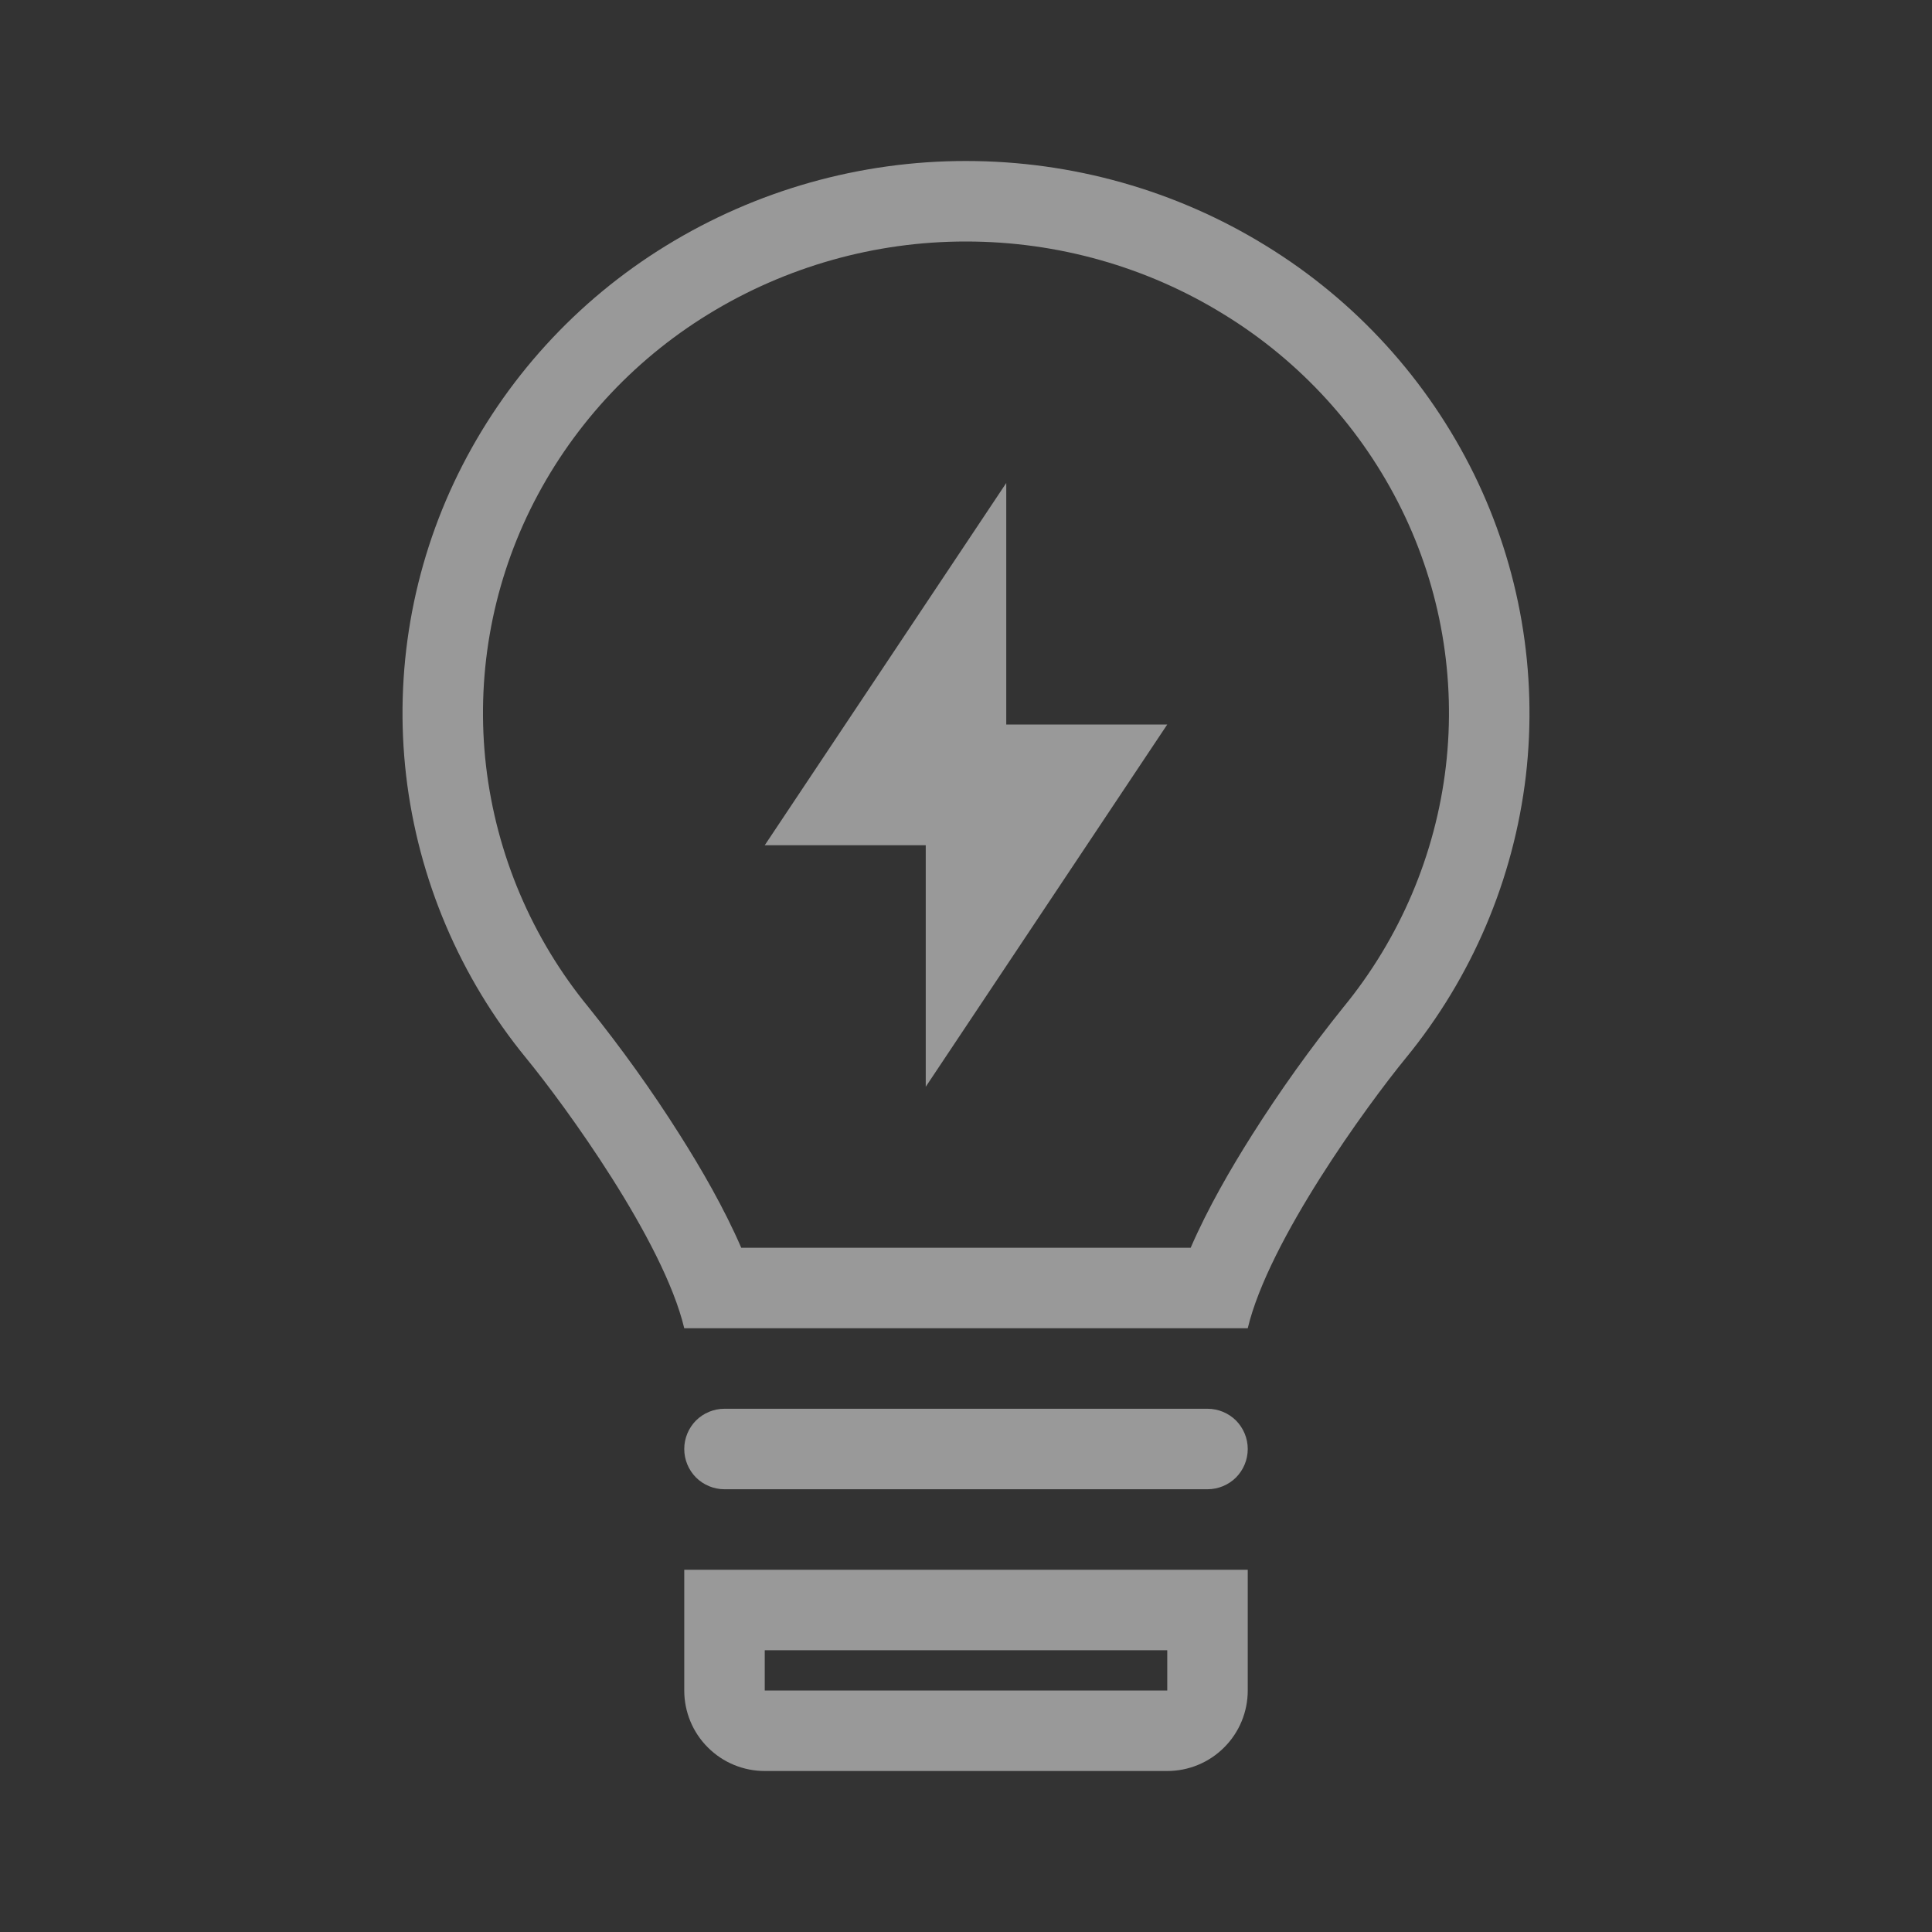 <svg width="24" height="24" viewBox="0 0 24 24" fill="none" xmlns="http://www.w3.org/2000/svg">
<rect x="0" y="0" width="24" height="24" fill="#333333" stroke="none"/>
<path d="M12.5 6L9.5 10.5H11.5V13.5L14.5 9H12.5V6Z" fill="white" fill-opacity="0.5"/>
<path fill-rule="evenodd" clip-rule="evenodd" d="M18.955 9.636C18.803 10.924 18.285 12.141 17.463 13.144C16.982 13.732 15.76 15.41 15.5 16.5H8.5C8.24 15.409 7.016 13.73 6.535 13.143C5.713 12.139 5.196 10.922 5.045 9.634C4.896 8.349 5.12 7.048 5.691 5.887C6.267 4.717 7.162 3.734 8.274 3.052C9.395 2.363 10.685 1.999 12.001 2C13.32 2 14.612 2.365 15.728 3.054C16.839 3.736 17.734 4.719 18.31 5.889C18.88 7.05 19.104 8.351 18.955 9.636ZM14.791 15.5H9.208C8.995 15.008 8.71 14.516 8.445 14.098C8.097 13.547 7.717 13.018 7.309 12.51C6.608 11.655 6.167 10.617 6.038 9.518C5.911 8.424 6.102 7.316 6.588 6.327C7.081 5.327 7.848 4.487 8.798 3.904C9.762 3.312 10.87 2.999 12.001 3C13.136 3 14.246 3.314 15.203 3.905C16.154 4.488 16.92 5.329 17.412 6.329C17.898 7.318 18.089 8.426 17.961 9.521C17.832 10.618 17.39 11.656 16.689 12.511C16.281 13.018 15.902 13.548 15.554 14.098C15.289 14.517 15.004 15.008 14.791 15.5Z" fill="white" fill-opacity="0.5"/>
<path d="M8.5 18C8.5 17.867 8.553 17.74 8.646 17.646C8.74 17.553 8.867 17.5 9 17.5H15C15.133 17.5 15.26 17.553 15.354 17.646C15.447 17.74 15.5 17.867 15.5 18C15.5 18.133 15.447 18.26 15.354 18.354C15.26 18.447 15.133 18.5 15 18.5H9C8.867 18.5 8.74 18.447 8.646 18.354C8.553 18.26 8.5 18.133 8.5 18Z" fill="white" fill-opacity="0.5"/>
<path fill-rule="evenodd" clip-rule="evenodd" d="M8.5 19.5H15.5V21C15.5 21.265 15.395 21.52 15.207 21.707C15.02 21.895 14.765 22 14.5 22H9.5C9.235 22 8.98 21.895 8.793 21.707C8.605 21.52 8.5 21.265 8.5 21V19.5ZM9.5 20.5H14.5V21H9.5V20.5Z" fill="white" fill-opacity="0.5"/>
</svg>

